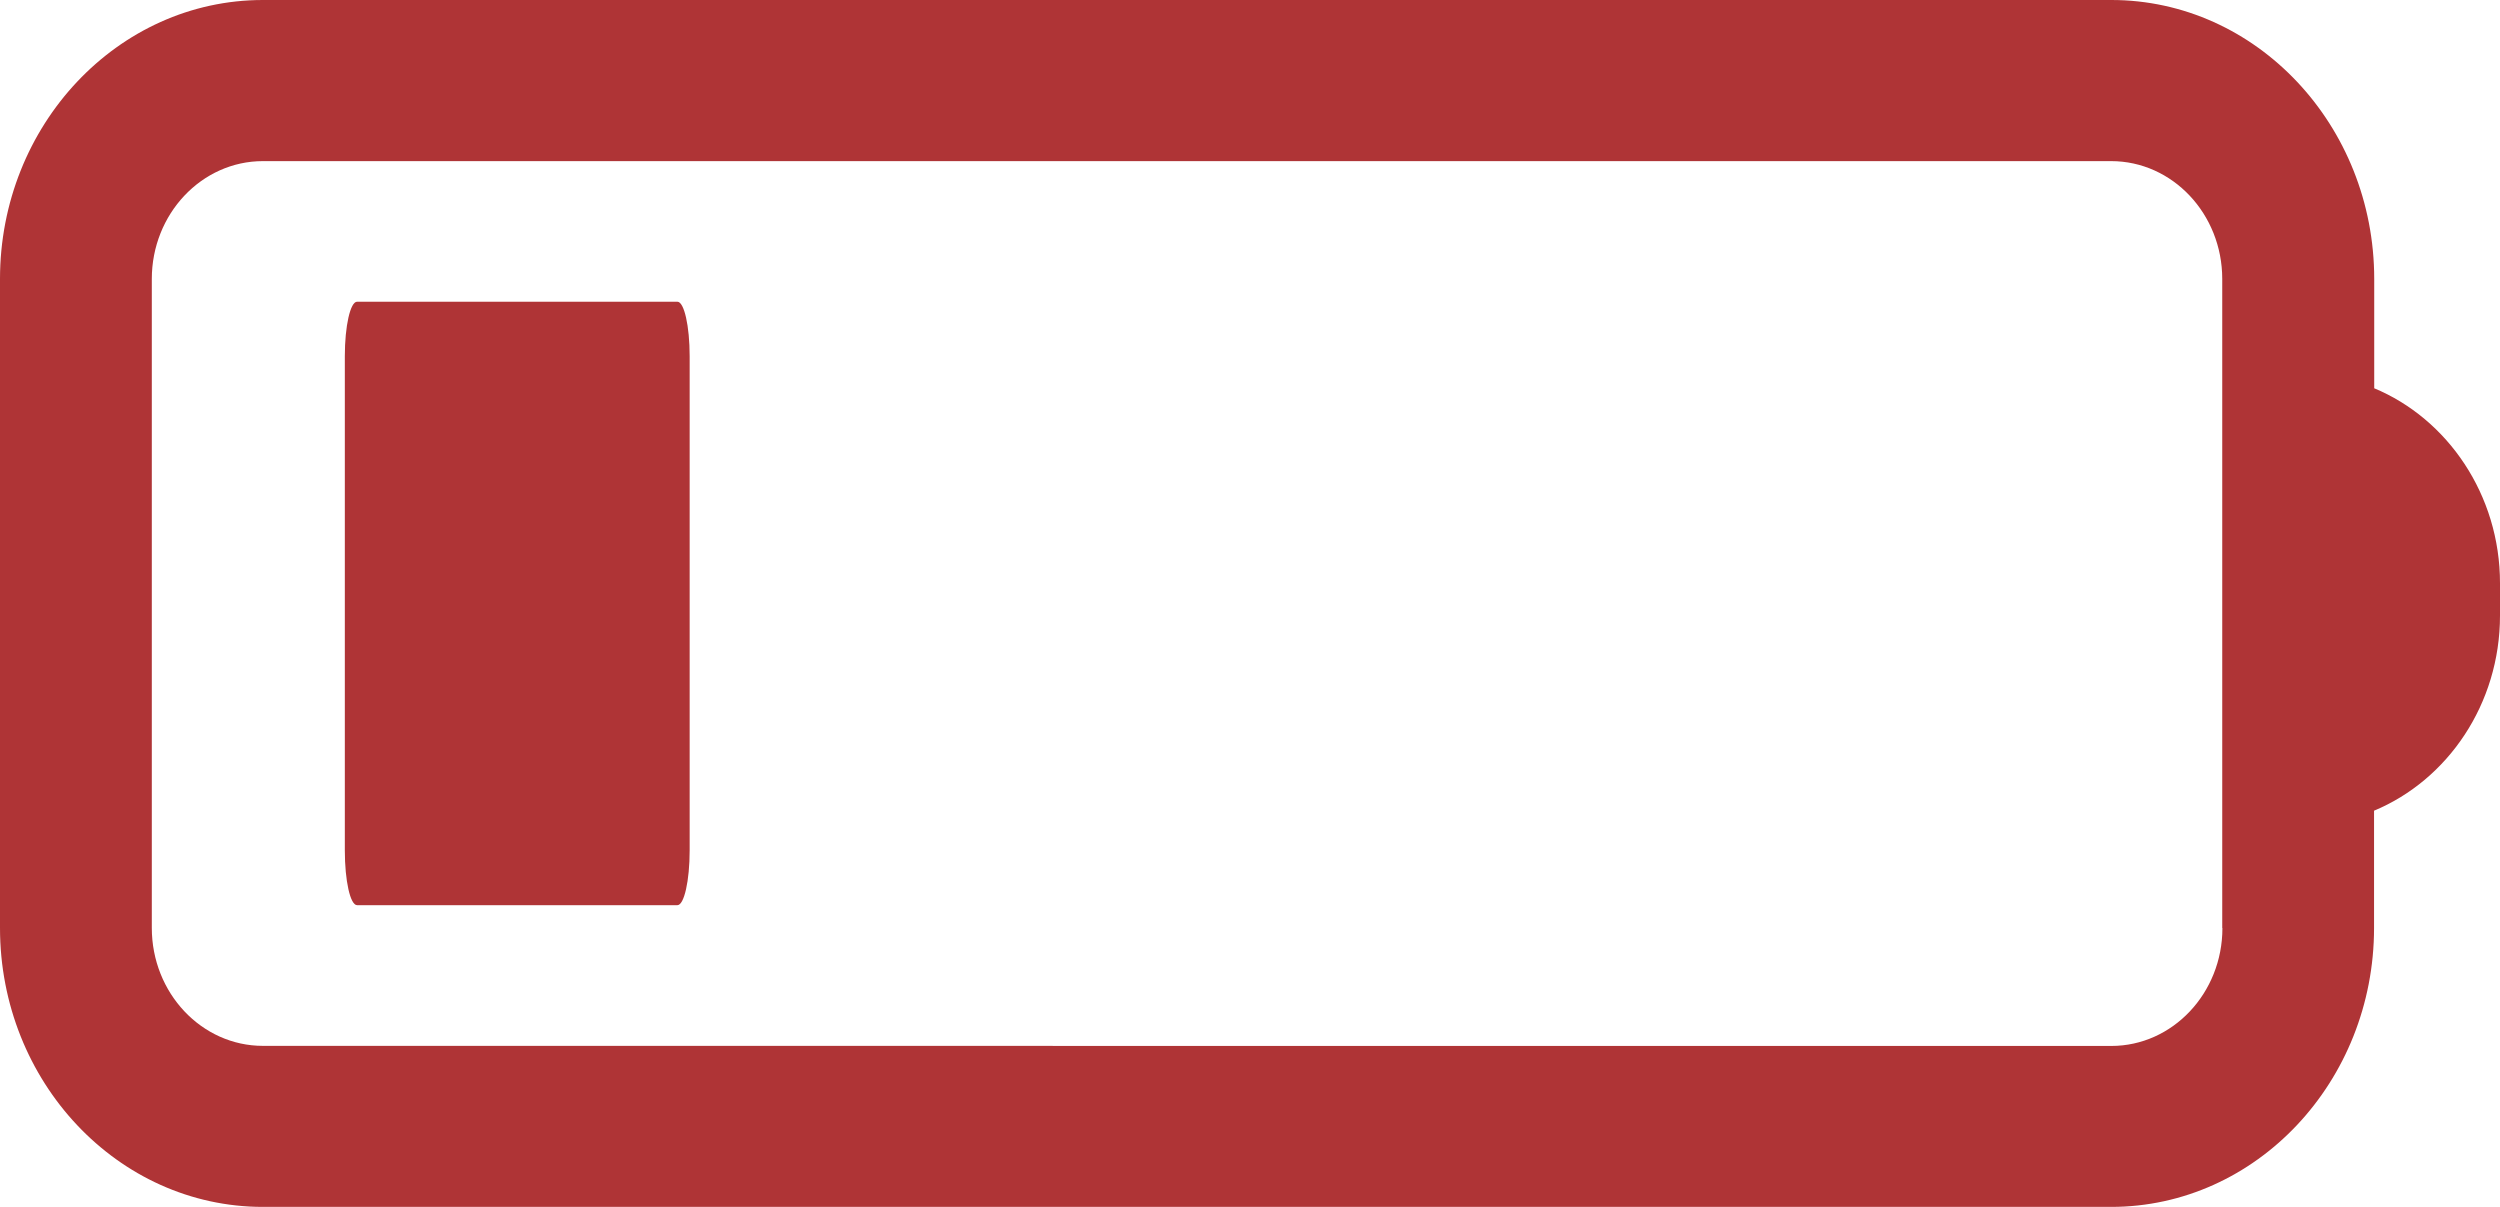 <svg width="29" height="14" viewBox="0 0 29 14" fill="none" xmlns="http://www.w3.org/2000/svg">
<path d="M27.541 4.503V3.236C27.541 1.454 26.174 0 24.491 0H3.05C1.366 0 0 1.454 0 3.236V10.764C0 12.546 1.366 14 3.05 14H24.489C26.173 14 27.539 12.546 27.539 10.764V9.404C28.392 9.049 29 8.168 29 7.14V6.766C29 5.739 28.391 4.857 27.539 4.503L27.541 4.503ZM25.78 10.766C25.78 11.52 25.202 12.133 24.491 12.133L3.05 12.132C2.339 12.132 1.761 11.519 1.761 10.764V3.236C1.761 2.482 2.339 1.869 3.05 1.869H24.489C25.201 1.869 25.778 2.482 25.778 3.236V10.764L25.78 10.766Z" fill="#AF3436"/>
<path d="M7.858 3.5H4.142C4.064 3.5 4 3.78 4 4.132V9.865C4 10.217 4.063 10.5 4.142 10.5H7.858C7.936 10.5 8 10.217 8 9.865V4.132C8 3.78 7.936 3.5 7.858 3.5Z" fill="#AF3436"/>
</svg>
